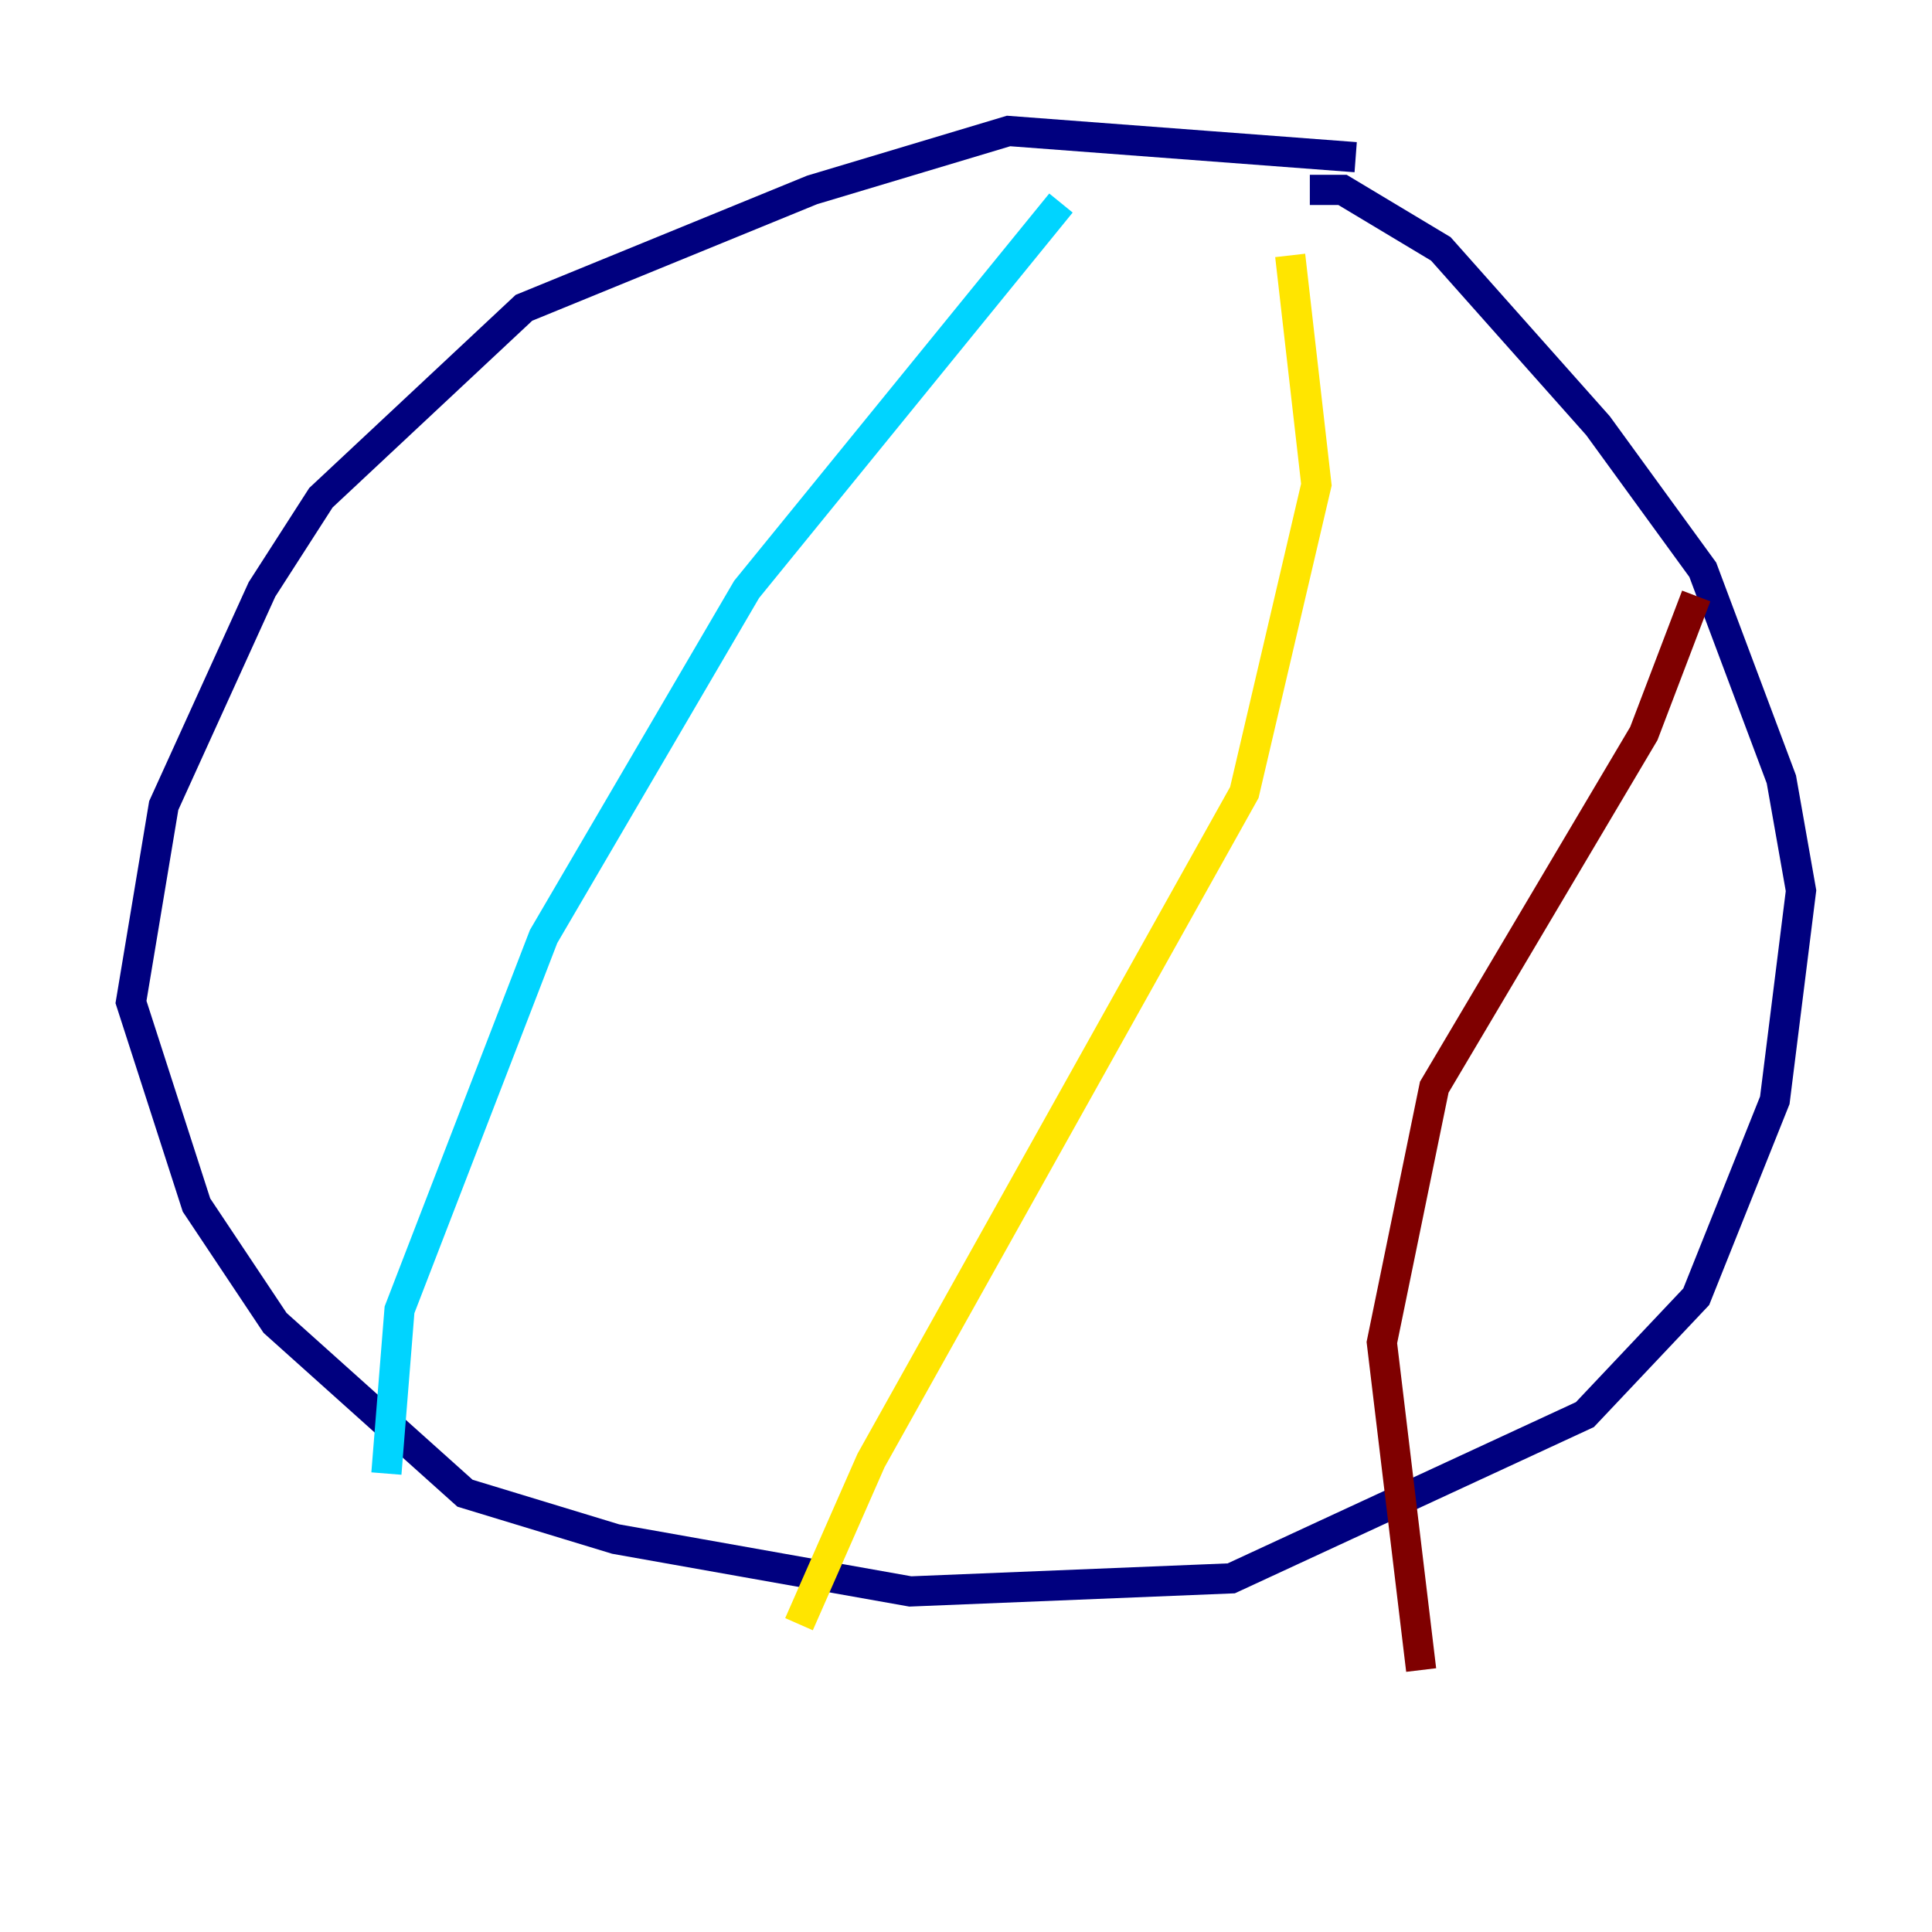 <?xml version="1.0" encoding="utf-8" ?>
<svg baseProfile="tiny" height="128" version="1.2" viewBox="0,0,128,128" width="128" xmlns="http://www.w3.org/2000/svg" xmlns:ev="http://www.w3.org/2001/xml-events" xmlns:xlink="http://www.w3.org/1999/xlink"><defs /><polyline fill="none" points="89.817,10.414 66.82,8.678 53.803,12.583 34.712,20.393 21.261,32.976 17.356,39.051 10.848,53.37 8.678,66.386 13.017,79.837 18.224,87.647 30.807,98.929 40.786,101.966 60.312,105.437 81.573,104.57 105.003,93.722 112.38,85.912 117.586,72.895 119.322,59.01 118.02,51.634 112.814,37.749 105.871,28.203 95.458,16.488 88.949,12.583 86.78,12.583" stroke="#00007f" stroke-width="2" /><polyline fill="none" points="70.291,13.451 49.464,39.051 36.014,62.047 26.468,86.78 25.6,97.627" stroke="#00d4ff" stroke-width="2" /><polyline fill="none" points="85.478,16.922 87.214,32.108 82.441,52.502 57.709,96.759 52.936,107.607" stroke="#ffe500" stroke-width="2" /><polyline fill="none" points="112.38,39.485 108.909,48.597 95.024,72.027 91.552,88.949 94.156,110.644" stroke="#7f0000" stroke-width="2" /></svg>